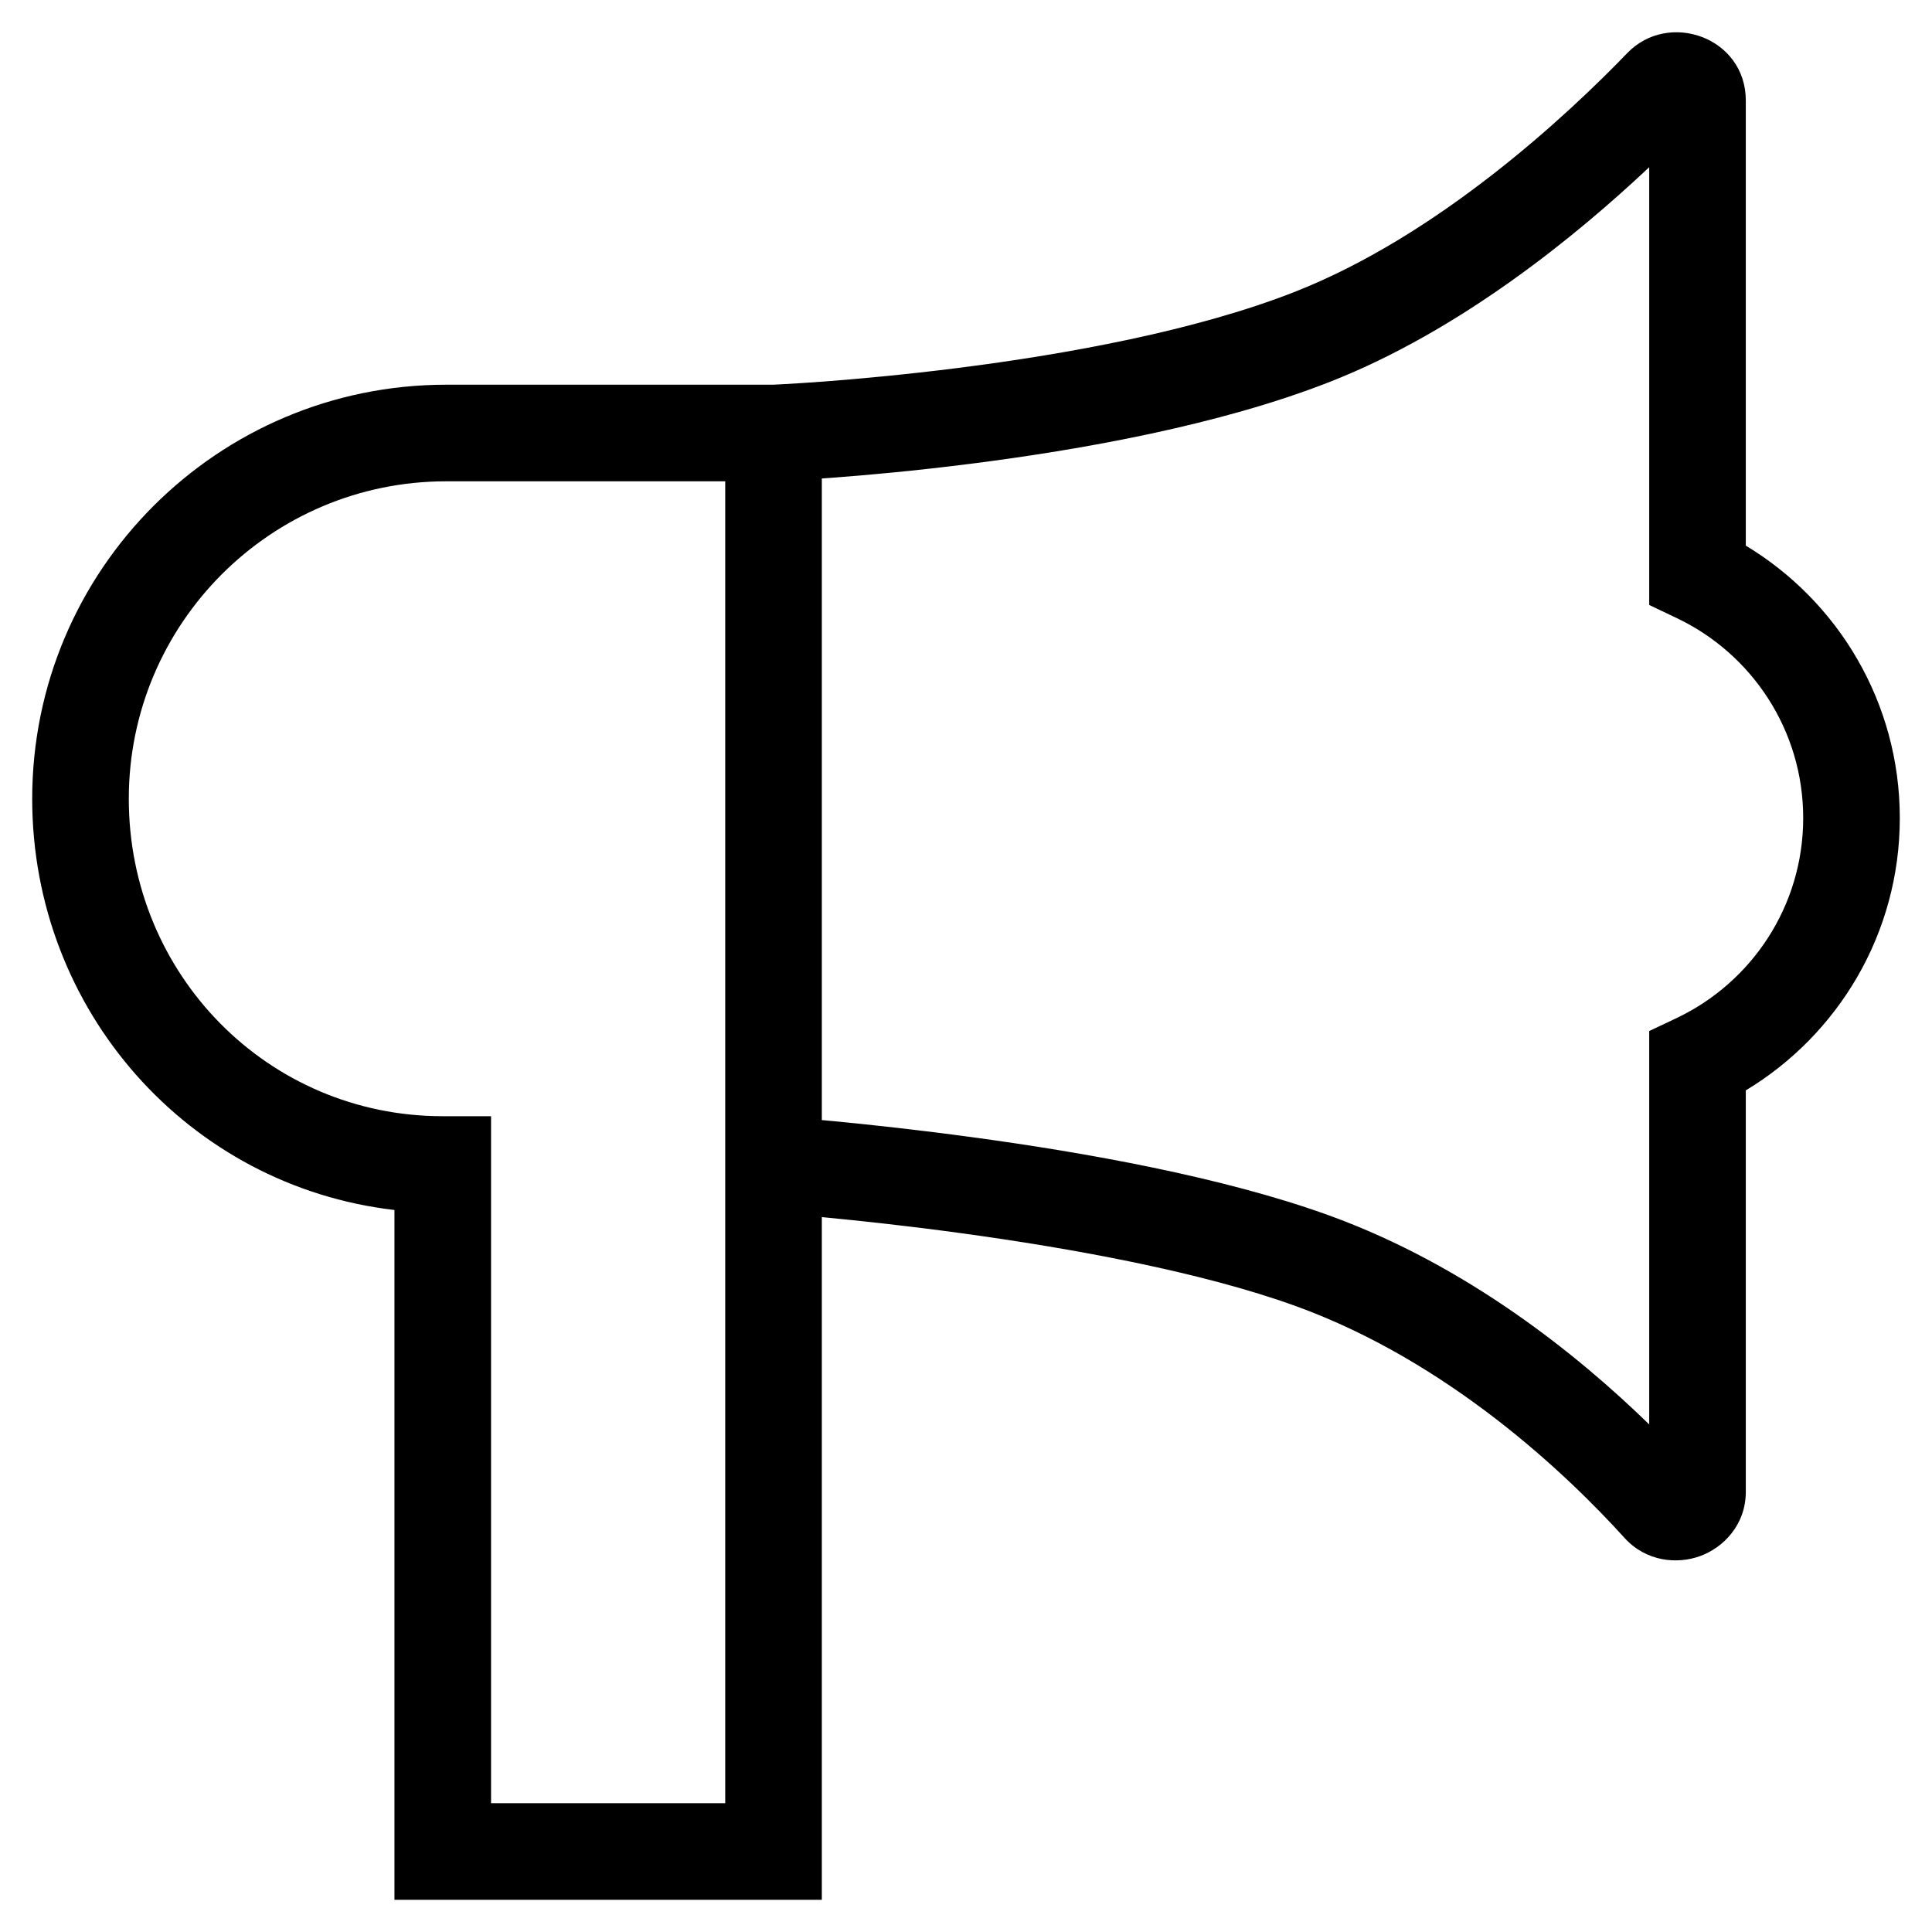 <svg width="24" height="24" viewBox="0 0 24 24" fill="none" xmlns="http://www.w3.org/2000/svg"> <path fill-rule="evenodd" clip-rule="evenodd" d="M21.687 1.249C21.687 0.463 20.728 0.127 20.215 0.659C19.464 1.438 17.868 2.925 16.085 3.625C14.849 4.111 13.235 4.402 11.901 4.571C11.239 4.655 10.658 4.707 10.242 4.739C10.034 4.754 9.869 4.765 9.755 4.771C9.699 4.774 9.655 4.776 9.626 4.778L9.595 4.779H5.543C2.703 4.779 0.4 7.082 0.4 9.923C0.4 12.554 2.342 14.734 4.9 15.031V23.6H10.209V15.119L10.247 15.123C10.673 15.164 11.268 15.227 11.939 15.319C13.293 15.504 14.914 15.796 16.1 16.226C18.002 16.916 19.474 18.324 20.18 19.104C20.451 19.403 20.839 19.433 21.12 19.33C21.403 19.227 21.687 18.947 21.687 18.531V13.545C22.832 12.855 23.6 11.599 23.6 10.162C23.6 8.725 22.832 7.468 21.687 6.778V1.249ZM9.009 5.979H5.543C3.366 5.979 1.6 7.745 1.6 9.923C1.6 12.108 3.33 13.866 5.5 13.866H6.1V22.4H9.009L9.009 5.979ZM10.209 13.914C10.257 13.918 10.307 13.923 10.361 13.928C10.8 13.97 11.411 14.036 12.101 14.13C13.47 14.316 15.197 14.622 16.509 15.098C18.231 15.722 19.612 16.842 20.487 17.695V12.808L20.829 12.646C21.759 12.204 22.4 11.257 22.4 10.162C22.4 9.067 21.759 8.12 20.829 7.678L20.487 7.515V2.077C19.577 2.934 18.142 4.106 16.524 4.742C15.145 5.284 13.411 5.59 12.051 5.762C11.366 5.849 10.763 5.903 10.332 5.935C10.289 5.938 10.248 5.941 10.209 5.944L10.209 13.914Z" fill="black"/> </svg>